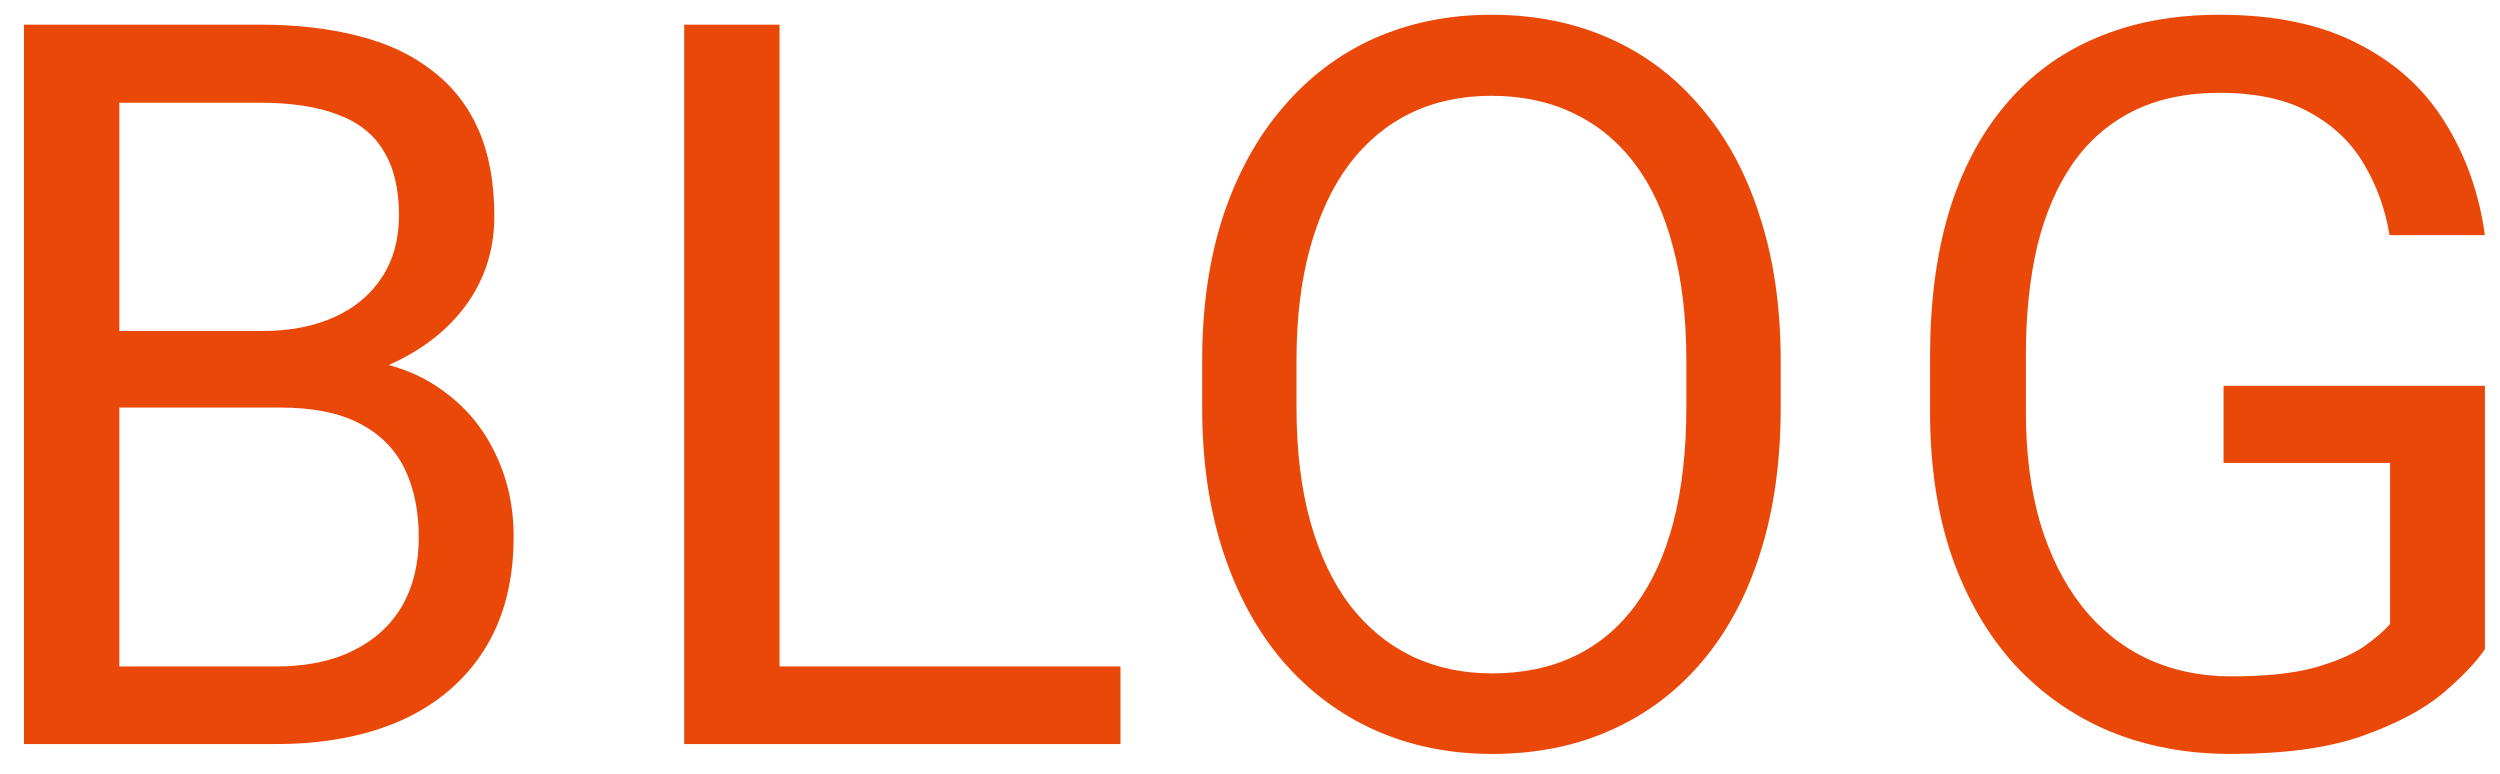 <svg width="84" height="26" viewBox="0 0 84 26" fill="none" xmlns="http://www.w3.org/2000/svg">
<path d="M9.422 13.694H3.296L3.263 11.121H8.824C9.743 11.121 10.545 10.966 11.231 10.656C11.918 10.346 12.449 9.904 12.825 9.328C13.213 8.742 13.406 8.044 13.406 7.236C13.406 6.351 13.235 5.632 12.892 5.078C12.56 4.514 12.045 4.104 11.348 3.85C10.662 3.584 9.787 3.451 8.725 3.451H4.01V25H0.806V0.828H8.725C9.964 0.828 11.071 0.955 12.045 1.21C13.019 1.453 13.843 1.841 14.519 2.372C15.205 2.892 15.725 3.556 16.079 4.364C16.433 5.172 16.61 6.141 16.61 7.27C16.61 8.266 16.356 9.168 15.847 9.976C15.338 10.773 14.629 11.425 13.722 11.935C12.825 12.444 11.774 12.77 10.567 12.914L9.422 13.694ZM9.272 25H2.034L3.844 22.394H9.272C10.291 22.394 11.154 22.216 11.862 21.862C12.582 21.508 13.13 21.01 13.506 20.368C13.882 19.715 14.07 18.946 14.07 18.061C14.07 17.164 13.91 16.389 13.589 15.736C13.268 15.083 12.764 14.58 12.078 14.226C11.392 13.871 10.507 13.694 9.422 13.694H4.856L4.89 11.121H11.132L11.812 12.051C12.975 12.15 13.96 12.482 14.768 13.047C15.575 13.6 16.19 14.309 16.61 15.172C17.042 16.035 17.258 16.987 17.258 18.027C17.258 19.533 16.926 20.805 16.262 21.846C15.609 22.875 14.685 23.661 13.489 24.203C12.294 24.734 10.888 25 9.272 25ZM37.648 22.394V25H25.562V22.394H37.648ZM26.193 0.828V25H22.989V0.828H26.193ZM59.832 12.15V13.678C59.832 15.493 59.605 17.12 59.151 18.559C58.698 19.997 58.045 21.22 57.192 22.227C56.34 23.235 55.316 24.004 54.121 24.535C52.937 25.066 51.609 25.332 50.137 25.332C48.709 25.332 47.398 25.066 46.202 24.535C45.018 24.004 43.989 23.235 43.114 22.227C42.251 21.22 41.581 19.997 41.105 18.559C40.63 17.12 40.392 15.493 40.392 13.678V12.15C40.392 10.335 40.624 8.714 41.089 7.286C41.565 5.847 42.234 4.624 43.098 3.617C43.961 2.599 44.985 1.824 46.169 1.293C47.364 0.762 48.676 0.496 50.103 0.496C51.575 0.496 52.904 0.762 54.088 1.293C55.283 1.824 56.307 2.599 57.159 3.617C58.023 4.624 58.681 5.847 59.135 7.286C59.6 8.714 59.832 10.335 59.832 12.15ZM56.661 13.678V12.117C56.661 10.678 56.512 9.406 56.213 8.299C55.925 7.192 55.499 6.262 54.935 5.51C54.37 4.757 53.678 4.187 52.859 3.8C52.051 3.412 51.133 3.219 50.103 3.219C49.107 3.219 48.205 3.412 47.398 3.8C46.601 4.187 45.914 4.757 45.339 5.51C44.774 6.262 44.337 7.192 44.027 8.299C43.717 9.406 43.562 10.678 43.562 12.117V13.678C43.562 15.128 43.717 16.412 44.027 17.529C44.337 18.636 44.78 19.571 45.355 20.335C45.942 21.088 46.634 21.658 47.431 22.045C48.239 22.432 49.141 22.626 50.137 22.626C51.177 22.626 52.101 22.432 52.909 22.045C53.717 21.658 54.398 21.088 54.951 20.335C55.516 19.571 55.942 18.636 56.23 17.529C56.517 16.412 56.661 15.128 56.661 13.678ZM83.493 12.964V21.812C83.194 22.255 82.718 22.753 82.065 23.307C81.412 23.849 80.51 24.325 79.359 24.734C78.219 25.133 76.747 25.332 74.943 25.332C73.471 25.332 72.116 25.078 70.876 24.568C69.647 24.048 68.579 23.296 67.672 22.311C66.775 21.314 66.078 20.108 65.58 18.691C65.093 17.264 64.85 15.648 64.85 13.844V11.968C64.85 10.164 65.06 8.553 65.481 7.137C65.912 5.72 66.543 4.519 67.373 3.534C68.203 2.538 69.221 1.785 70.428 1.276C71.634 0.756 73.018 0.496 74.578 0.496C76.426 0.496 77.97 0.817 79.21 1.459C80.461 2.09 81.435 2.964 82.132 4.082C82.84 5.2 83.294 6.473 83.493 7.9H80.289C80.145 7.026 79.857 6.229 79.426 5.51C79.005 4.79 78.402 4.215 77.616 3.783C76.83 3.34 75.818 3.119 74.578 3.119C73.46 3.119 72.492 3.324 71.673 3.733C70.854 4.143 70.179 4.729 69.647 5.493C69.116 6.257 68.718 7.181 68.452 8.266C68.198 9.35 68.07 10.573 68.07 11.935V13.844C68.07 15.238 68.231 16.483 68.552 17.579C68.884 18.675 69.354 19.61 69.963 20.385C70.572 21.148 71.296 21.73 72.138 22.128C72.99 22.526 73.931 22.726 74.96 22.726C76.1 22.726 77.024 22.631 77.732 22.443C78.441 22.244 78.994 22.012 79.393 21.746C79.791 21.469 80.095 21.209 80.306 20.966V15.554H74.711V12.964H83.493Z" fill="#EA4809"/>
</svg>
